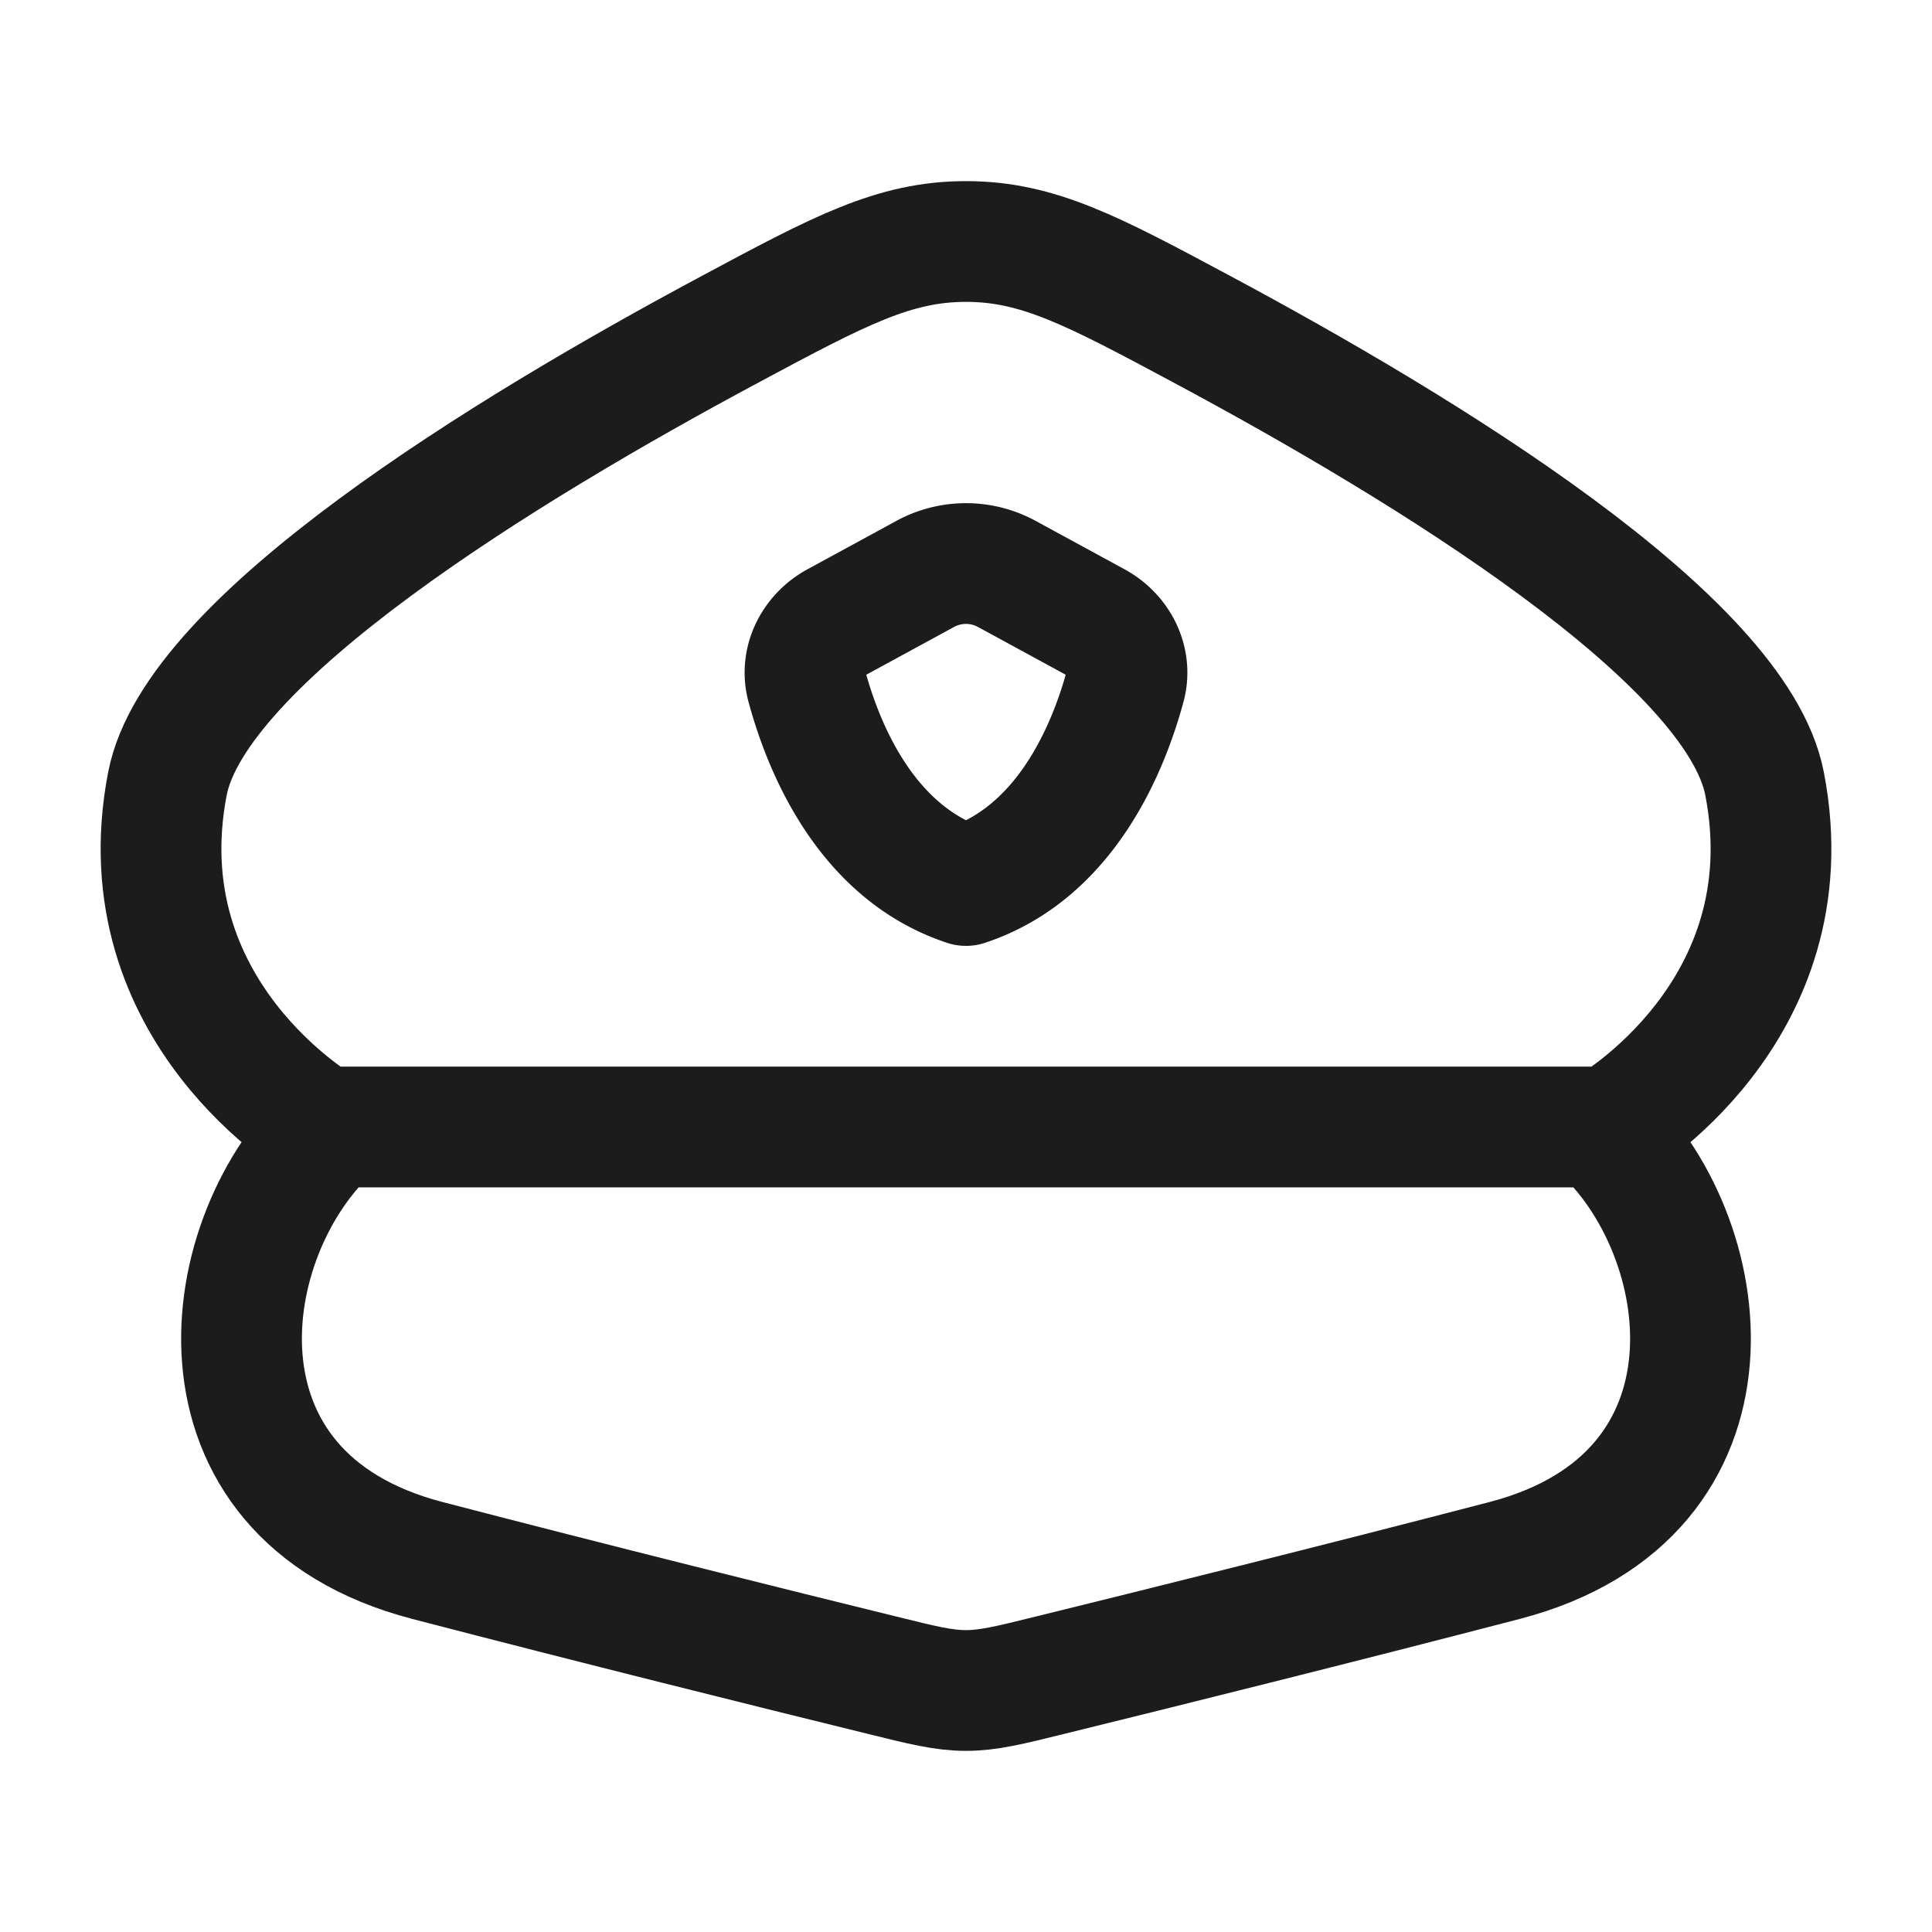 <svg xmlns="http://www.w3.org/2000/svg" width="24" height="24" fill="none" viewBox="0 0 24 24">
  <path stroke="#1B1C1B" stroke-linecap="round" stroke-linejoin="round" stroke-width="1.5" d="M2.08 9.734C1.53 12.578 4.006 14 4.006 14h15.989s2.476-1.422 1.925-4.266c-.347-1.791-4.191-4.146-6.99-5.644C13.573 3.363 12.894 3 12 3c-.894 0-1.573.363-2.93 1.09-2.799 1.498-6.643 3.853-6.99 5.644ZM4.142 14c-1.474 1.325-1.931 4.576 1.164 5.384 2.057.536 4.337 1.103 5.635 1.422.523.13.785.194 1.059.194.274 0 .536-.064 1.06-.194 1.297-.319 3.577-.886 5.634-1.422 3.095-.808 2.638-4.06 1.164-5.384"/>
  <path stroke="#1B1C1B" stroke-linecap="round" stroke-linejoin="round" stroke-width="1.5" d="m10.39 7.73 1.106-.602a1.06 1.06 0 0 1 1.008 0l1.106.602c.29.158.453.48.367.796-.218.8-.752 2.07-1.977 2.474-1.225-.404-1.76-1.675-1.977-2.474-.086-.316.077-.638.367-.796Z"/>
</svg>
